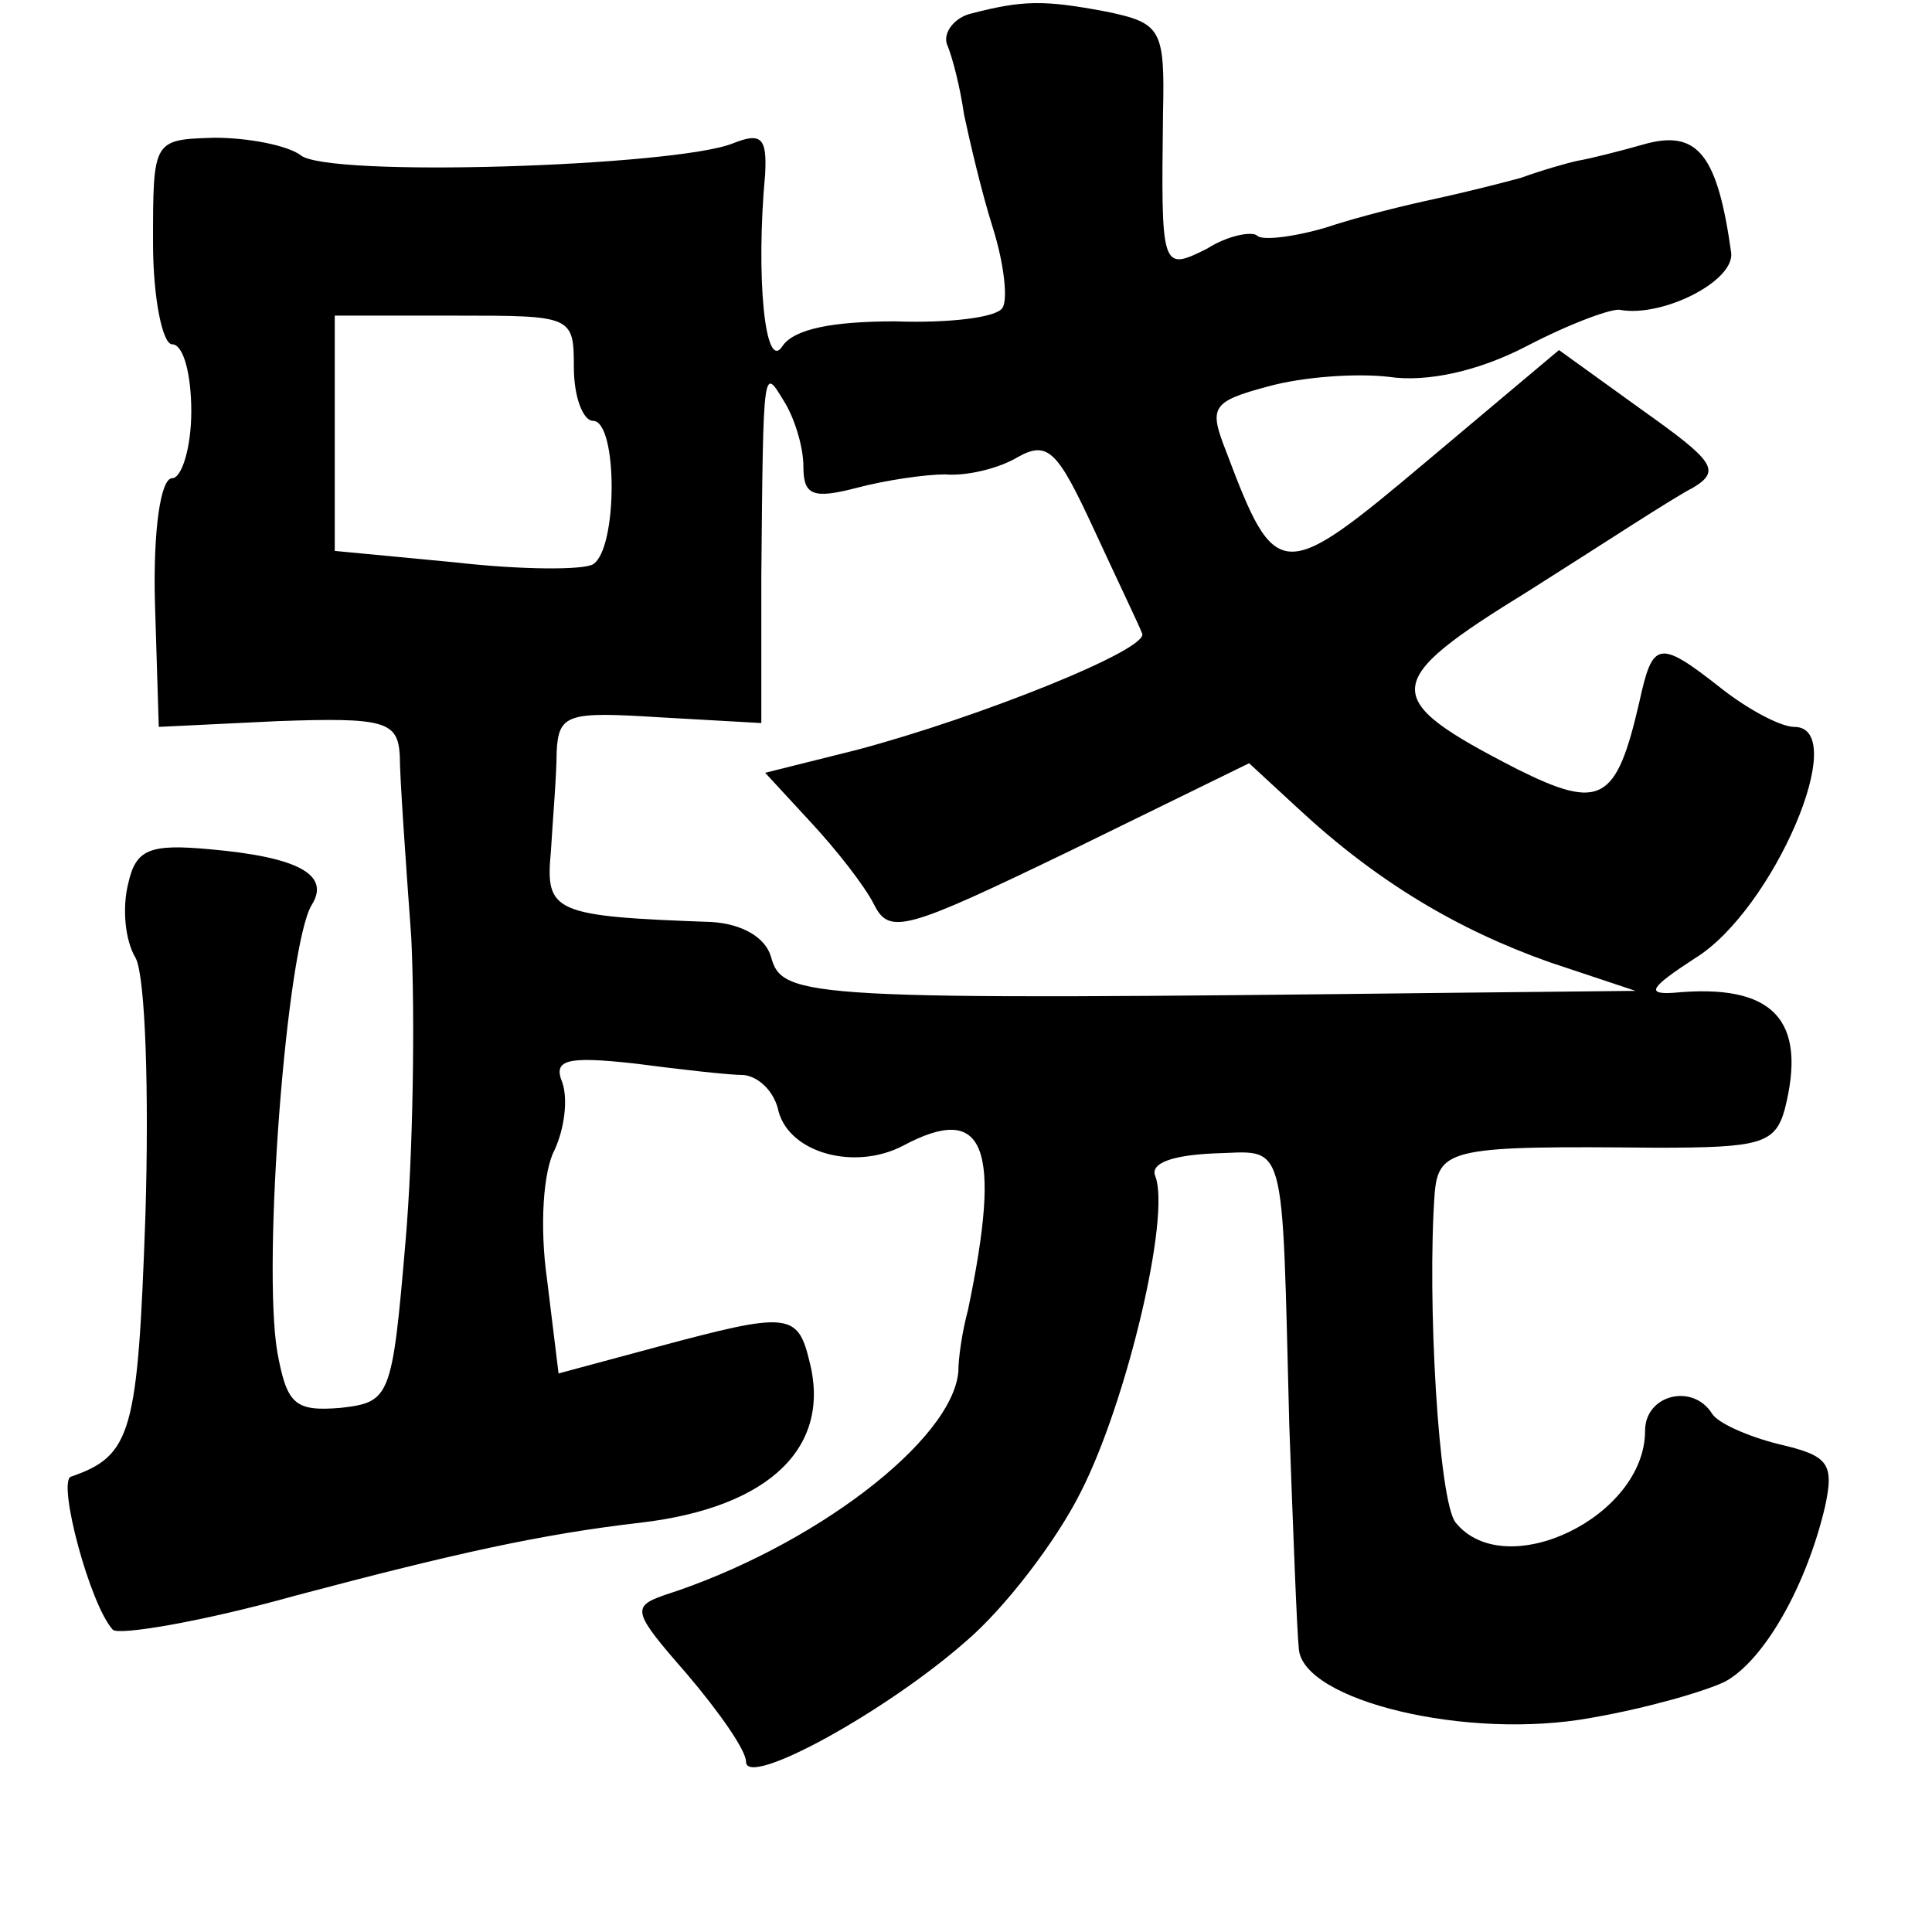 <?xml version="1.0" standalone="no"?>
<!DOCTYPE svg PUBLIC "-//W3C//DTD SVG 20010904//EN"
 "http://www.w3.org/TR/2001/REC-SVG-20010904/DTD/svg10.dtd">
<svg version="1.0" xmlns="http://www.w3.org/2000/svg"
 width="101pt" height="101pt" viewBox="0 0 101 101"
 preserveAspectRatio="xMidYMid meet">
<g transform="translate(0,101) scale(0.1,-0.1)"
fill="#000000" stroke="none">
<path d="M508 1003 c-9 -2 -15 -10 -13 -16 3 -7 7 -23 9 -37 3 -14 9 -40 15
-59 6 -19 8 -38 5 -42 -3 -5 -28 -8 -56 -7 -33 0 -53 -4 -59 -13 -9 -14 -14
36 -9 90 1 19 -2 22 -17 16 -30 -12 -213 -18 -226 -6 -7 5 -27 9 -45 9 -32 -1
-32 -1 -32 -55 0 -29 5 -53 10 -53 6 0 10 -16 10 -35 0 -19 -5 -35 -10 -35 -6
0 -10 -27 -9 -65 l2 -65 62 3 c56 2 63 0 64 -18 0 -11 3 -54 6 -95 2 -41 1
-113 -3 -159 -7 -82 -8 -84 -34 -87 -24 -2 -28 2 -33 29 -8 47 5 213 18 234
10 16 -8 25 -53 29 -32 3 -39 0 -43 -18 -3 -12 -2 -29 4 -39 5 -10 7 -70 5
-135 -4 -113 -7 -125 -39 -136 -7 -3 10 -67 22 -80 3 -3 46 4 96 18 83 22 128
32 180 38 68 8 100 40 88 85 -6 25 -12 25 -79 7 l-52 -14 -6 49 c-4 28 -2 57
4 68 5 11 7 26 4 35 -5 12 2 14 38 10 23 -3 49 -6 57 -6 8 -1 16 -9 18 -19 6
-22 40 -31 65 -18 43 23 52 0 34 -86 -3 -11 -5 -25 -5 -32 -3 -36 -76 -92
-154 -117 -17 -6 -16 -9 12 -41 17 -20 31 -40 31 -46 0 -14 73 26 115 63 20
17 47 52 60 78 24 47 47 144 39 165 -3 7 9 11 30 12 39 1 36 12 40 -142 2 -55
4 -108 5 -117 2 -27 88 -48 153 -36 29 5 60 14 70 19 20 11 42 49 52 91 5 23
2 27 -24 33 -16 4 -32 11 -35 16 -10 16 -35 10 -35 -9 0 -45 -73 -80 -99 -48
-9 11 -15 117 -11 172 2 24 10 25 116 24 54 0 62 2 67 20 12 47 -6 66 -58 61
-15 -1 -12 3 11 18 41 25 82 121 52 121 -7 0 -24 9 -38 20 -33 26 -36 25 -43
-7 -12 -52 -20 -57 -64 -35 -72 37 -72 45 6 93 38 24 76 49 86 54 15 9 11 14
-27 41 l-43 31 -69 -58 c-76 -64 -79 -64 -105 5 -9 23 -8 26 22 34 18 5 46 7
63 5 20 -3 47 3 72 16 23 12 45 20 49 19 22 -4 60 15 58 30 -7 50 -17 64 -44
57 -14 -4 -30 -8 -36 -9 -5 -1 -19 -5 -30 -9 -11 -3 -31 -8 -45 -11 -14 -3
-39 -9 -57 -15 -17 -5 -34 -7 -36 -4 -3 2 -15 0 -26 -7 -24 -12 -24 -11 -23
71 1 44 -1 47 -30 53 -32 6 -43 6 -70 -1z m-208 -185 c0 -16 5 -28 10 -28 13
0 13 -67 0 -75 -5 -3 -37 -3 -72 1 l-63 6 0 62 0 61 63 0 c61 0 62 0 62 -27z
m120 -52 c0 -15 5 -17 28 -11 15 4 36 7 46 7 11 -1 28 3 38 9 16 9 21 3 40
-38 12 -26 24 -51 25 -54 5 -8 -85 -44 -149 -61 l-48 -12 24 -26 c13 -14 28
-33 33 -43 8 -16 17 -13 102 28 l94 46 26 -24 c41 -38 83 -63 131 -80 l45 -15
-95 -1 c-341 -4 -351 -3 -357 19 -3 10 -15 17 -31 18 -83 3 -87 5 -84 37 1 17
3 40 3 52 1 20 6 21 54 18 l53 -3 0 77 c1 112 1 109 12 91 5 -8 10 -23 10 -34z"/>
</g>
</svg>
